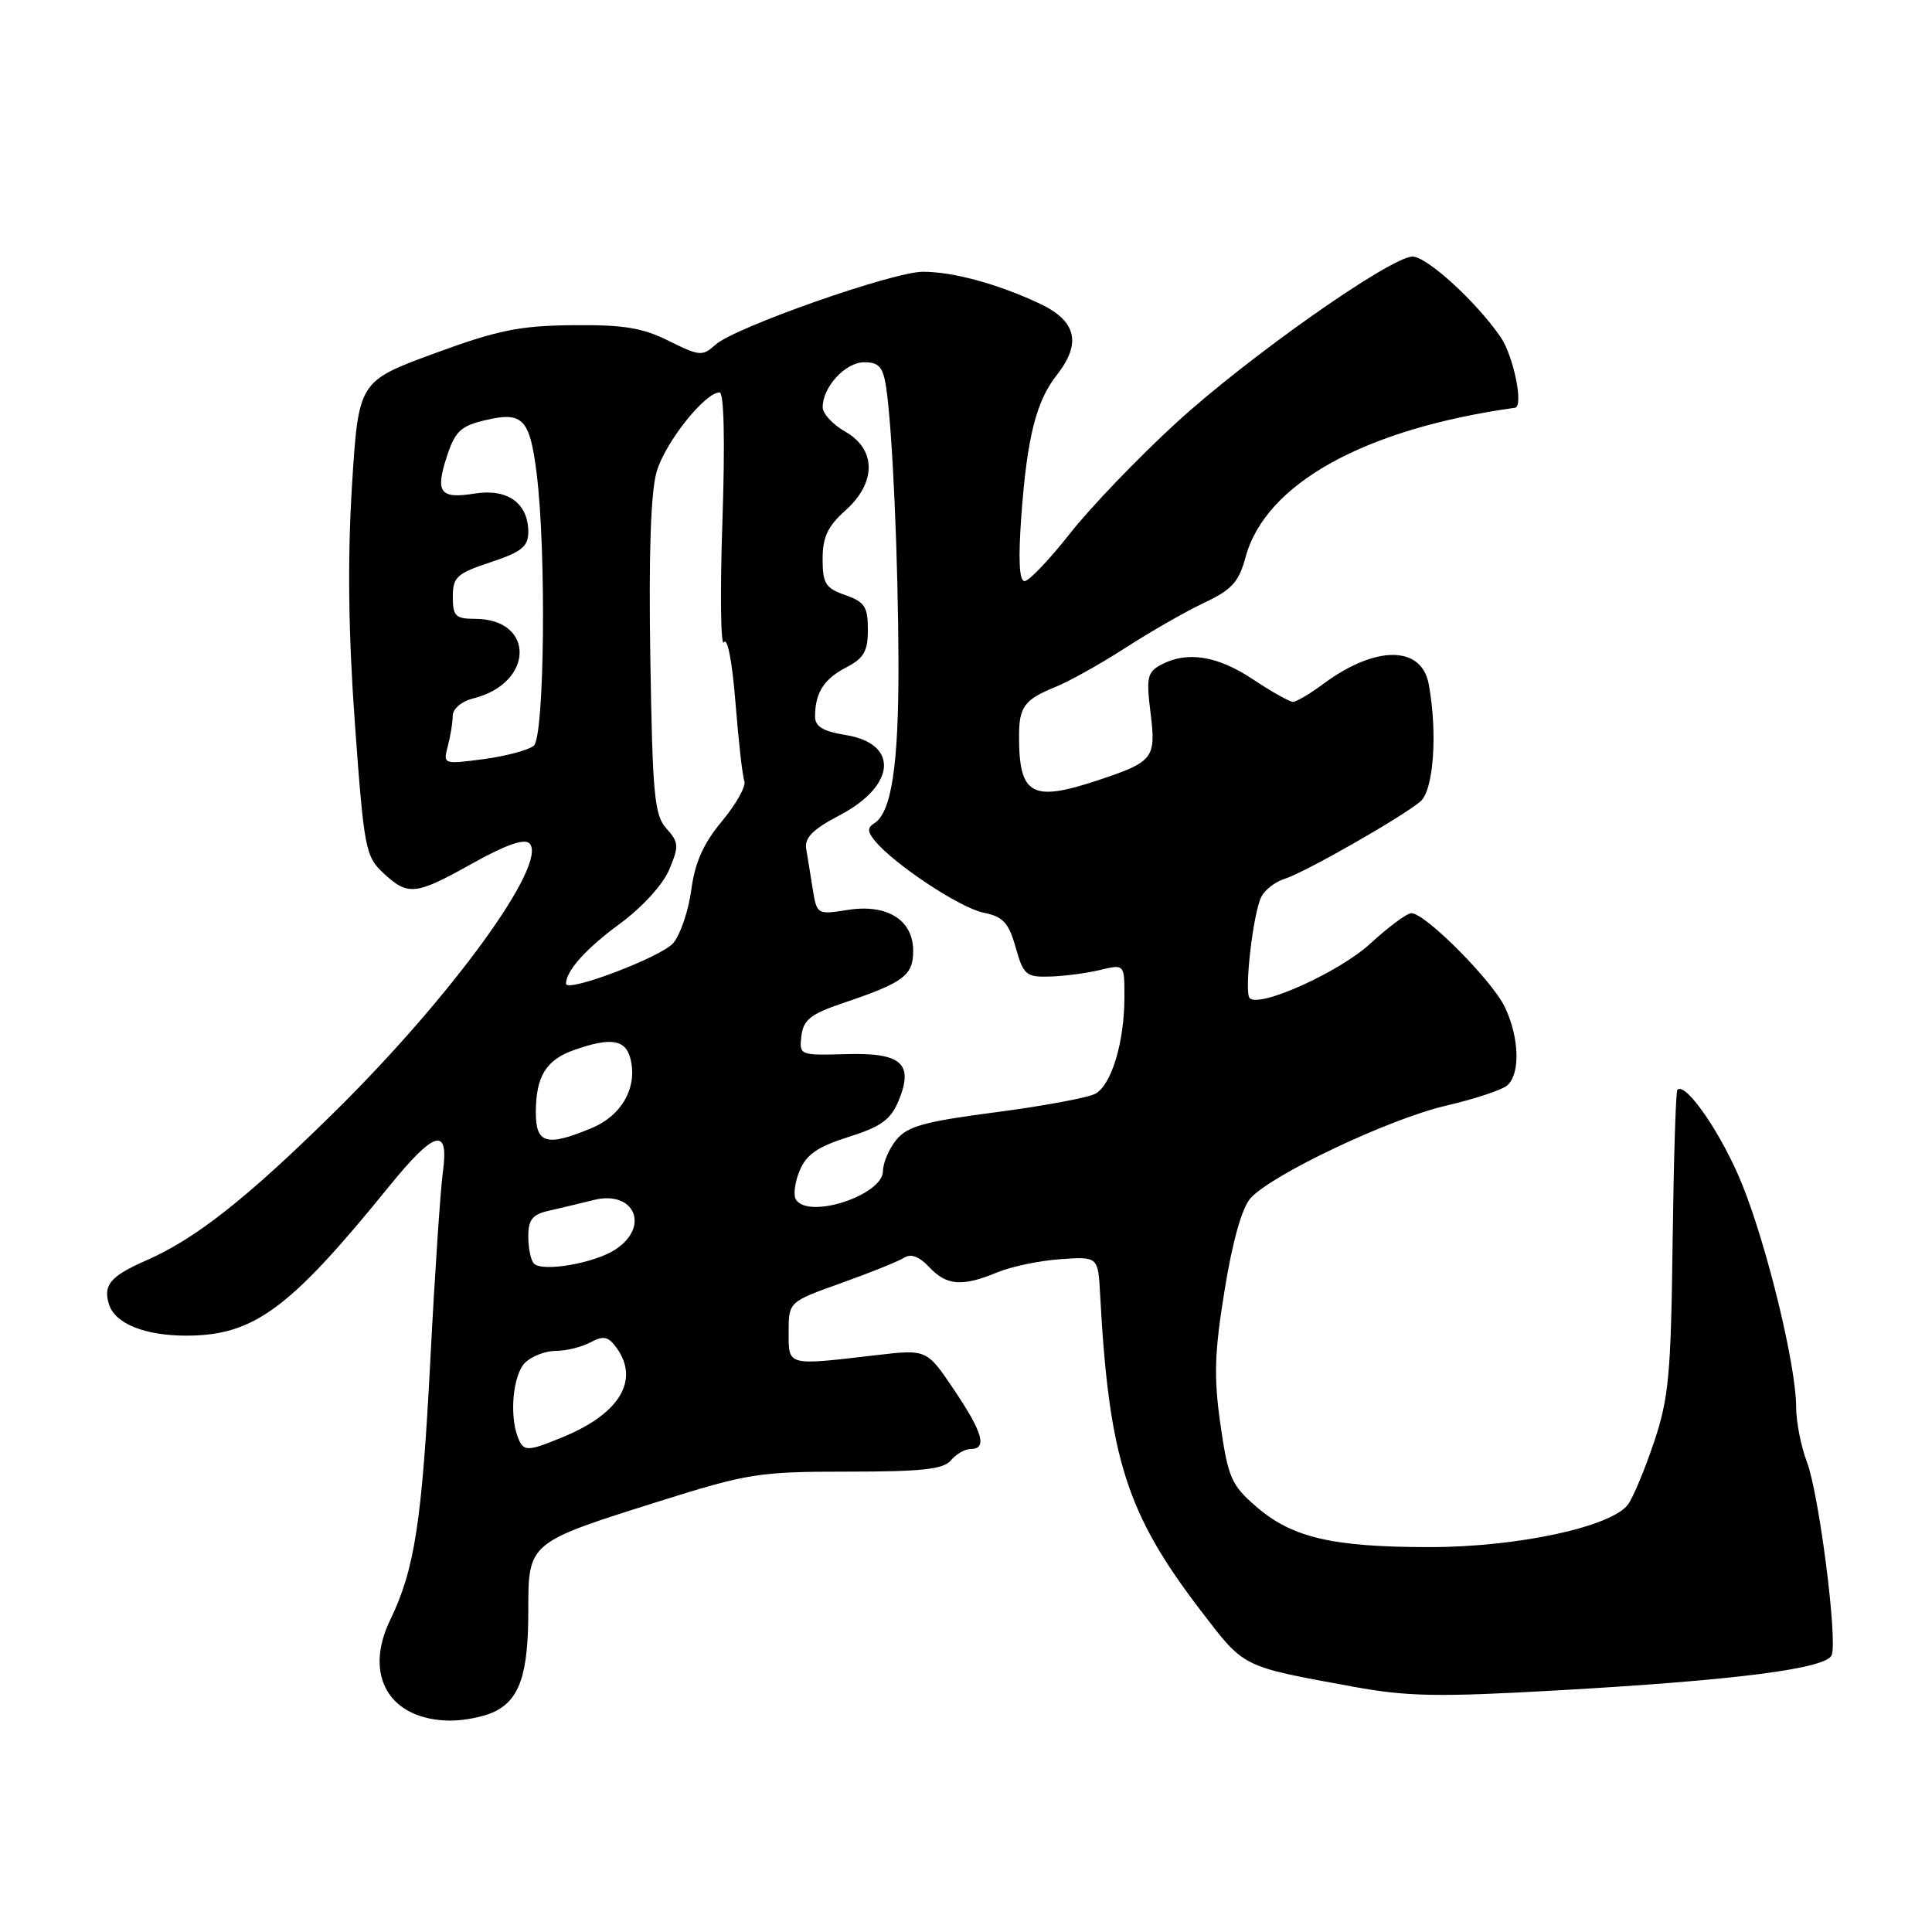 <?xml version="1.0" encoding="UTF-8" standalone="no"?>
<!DOCTYPE svg PUBLIC "-//W3C//DTD SVG 1.1//EN" "http://www.w3.org/Graphics/SVG/1.1/DTD/svg11.dtd" >
<svg xmlns="http://www.w3.org/2000/svg" xmlns:xlink="http://www.w3.org/1999/xlink" version="1.1" viewBox="0 0 256 256">
 <g >
 <path fill="currentColor"
d=" M 65.34 226.89 C 68.83 225.30 70.00 221.94 70.00 213.51 C 70.00 204.36 69.93 204.42 87.13 199.00 C 99.09 195.23 100.51 195.00 112.28 195.00 C 122.15 195.00 125.02 194.69 126.00 193.50 C 126.68 192.68 127.86 192.00 128.62 192.00 C 130.85 192.00 130.23 189.82 126.40 184.13 C 122.80 178.79 122.80 178.79 116.15 179.56 C 104.17 180.96 104.50 181.04 104.50 176.50 C 104.50 172.50 104.50 172.50 111.50 170.00 C 115.36 168.62 119.10 167.11 119.83 166.64 C 120.70 166.08 121.83 166.51 123.12 167.89 C 125.41 170.36 127.50 170.52 132.13 168.60 C 133.98 167.83 137.75 167.04 140.50 166.85 C 145.50 166.50 145.50 166.50 145.77 171.50 C 146.94 193.28 149.27 200.57 159.15 213.47 C 164.94 221.02 164.43 220.77 179.11 223.46 C 186.48 224.82 190.44 224.89 206.61 223.97 C 230.06 222.64 242.03 221.10 242.71 219.31 C 243.50 217.25 241.03 197.96 239.43 193.73 C 238.64 191.66 238.00 188.39 238.00 186.47 C 238.00 181.03 234.22 165.38 230.89 157.05 C 228.25 150.44 223.37 143.29 222.26 144.40 C 222.05 144.61 221.77 153.72 221.63 164.64 C 221.41 182.11 221.12 185.29 219.16 191.10 C 217.94 194.74 216.39 198.45 215.72 199.35 C 213.53 202.32 201.04 205.00 189.46 205.00 C 176.57 205.00 171.20 203.75 166.46 199.64 C 163.16 196.79 162.73 195.80 161.72 188.80 C 160.82 182.48 160.91 179.29 162.27 170.93 C 163.32 164.44 164.57 160.02 165.71 158.76 C 168.54 155.62 184.11 148.25 191.56 146.52 C 195.30 145.65 198.96 144.45 199.68 143.85 C 201.47 142.37 201.34 137.53 199.41 133.46 C 197.74 129.94 188.85 121.00 187.02 121.00 C 186.43 121.00 184.00 122.80 181.60 125.01 C 177.52 128.78 166.91 133.58 165.59 132.26 C 164.83 131.50 166.04 120.96 167.14 118.82 C 167.61 117.89 169.01 116.82 170.25 116.44 C 172.86 115.63 185.69 108.32 188.21 106.20 C 189.96 104.73 190.50 97.15 189.32 90.68 C 188.38 85.50 182.27 85.48 175.32 90.64 C 173.57 91.94 171.77 93.00 171.32 93.00 C 170.87 92.99 168.47 91.65 166.00 90.00 C 161.30 86.88 157.28 86.24 153.83 88.09 C 152.03 89.05 151.87 89.80 152.45 94.43 C 153.20 100.48 152.86 100.93 145.57 103.36 C 136.69 106.32 135.02 105.39 135.03 97.50 C 135.03 93.66 135.75 92.69 139.84 91.03 C 141.68 90.29 145.88 87.94 149.19 85.80 C 152.49 83.67 157.17 80.99 159.58 79.86 C 163.23 78.14 164.16 77.11 165.04 73.84 C 167.67 64.10 180.78 56.82 200.75 54.03 C 201.92 53.87 200.55 47.15 198.83 44.65 C 195.61 39.97 189.07 34.00 187.17 34.00 C 184.28 34.00 165.30 47.36 155.82 56.06 C 150.81 60.65 144.49 67.24 141.77 70.70 C 139.04 74.17 136.34 77.00 135.76 77.00 C 135.05 77.00 134.91 74.14 135.34 68.25 C 136.10 57.94 137.30 53.16 140.02 49.71 C 143.35 45.47 142.64 42.52 137.75 40.22 C 132.22 37.63 126.30 36.01 122.30 36.01 C 118.34 36.00 97.34 43.39 94.81 45.67 C 93.09 47.23 92.69 47.20 88.62 45.17 C 85.14 43.43 82.61 43.02 75.89 43.09 C 68.83 43.16 65.92 43.75 57.50 46.85 C 47.50 50.53 47.50 50.53 46.63 64.52 C 46.04 74.13 46.16 83.95 47.03 95.94 C 48.23 112.45 48.43 113.49 50.80 115.69 C 54.09 118.74 55.03 118.64 62.66 114.37 C 67.02 111.94 69.48 111.08 70.15 111.75 C 72.72 114.32 59.91 131.97 44.41 147.26 C 32.70 158.81 25.94 164.14 19.36 167.02 C 14.62 169.10 13.63 170.27 14.45 172.86 C 15.27 175.42 19.25 177.00 24.80 176.98 C 33.65 176.94 38.40 173.43 51.50 157.27 C 57.61 149.74 59.52 149.22 58.68 155.31 C 58.36 157.69 57.61 168.82 57.03 180.06 C 55.91 201.71 54.95 207.94 51.69 214.68 C 48.12 222.08 51.65 227.95 59.70 227.99 C 61.46 227.99 64.00 227.50 65.34 226.89 Z  M 68.61 190.42 C 67.47 187.46 67.99 182.15 69.57 180.57 C 70.44 179.71 72.27 179.00 73.64 179.00 C 75.01 179.00 77.08 178.49 78.24 177.87 C 79.96 176.95 80.59 177.08 81.67 178.56 C 84.80 182.84 82.13 187.31 74.63 190.40 C 69.83 192.38 69.36 192.38 68.61 190.42 Z  M 70.75 167.43 C 70.34 167.01 70.00 165.40 70.00 163.85 C 70.00 161.60 70.55 160.92 72.75 160.42 C 74.26 160.08 76.92 159.45 78.66 159.01 C 84.05 157.65 86.19 162.52 81.54 165.57 C 78.75 167.39 71.88 168.58 70.75 167.43 Z  M 105.46 158.94 C 105.10 158.36 105.32 156.63 105.96 155.11 C 106.84 152.98 108.35 151.94 112.44 150.65 C 116.73 149.30 118.02 148.37 119.06 145.87 C 121.11 140.91 119.48 139.46 112.06 139.68 C 105.96 139.85 105.89 139.82 106.19 137.27 C 106.44 135.14 107.41 134.37 111.62 132.94 C 119.76 130.19 121.00 129.27 121.00 125.99 C 121.00 121.88 117.53 119.73 112.25 120.58 C 108.31 121.21 108.23 121.16 107.70 117.86 C 107.41 116.01 107.01 113.60 106.83 112.51 C 106.58 111.01 107.66 109.91 111.28 108.01 C 118.75 104.09 119.14 98.53 112.04 97.39 C 109.06 96.91 108.00 96.27 108.00 94.95 C 108.00 91.81 109.17 89.97 112.12 88.44 C 114.47 87.22 115.00 86.30 115.00 83.42 C 115.00 80.40 114.57 79.75 112.00 78.85 C 109.39 77.94 109.00 77.32 109.00 74.07 C 109.00 71.18 109.68 69.73 112.00 67.66 C 116.14 63.97 116.14 59.56 112.01 57.20 C 110.36 56.27 109.01 54.81 109.01 53.97 C 109.00 51.28 112.02 48.00 114.51 48.00 C 116.45 48.00 117.00 48.62 117.41 51.25 C 118.25 56.82 119.02 73.91 119.05 88.00 C 119.08 101.44 118.12 107.69 115.83 109.10 C 114.91 109.68 114.93 110.21 115.95 111.44 C 118.54 114.56 127.21 120.30 130.31 120.93 C 132.92 121.46 133.65 122.25 134.58 125.54 C 135.61 129.19 135.97 129.49 139.10 129.40 C 140.97 129.35 143.96 128.96 145.75 128.53 C 149.00 127.75 149.00 127.75 148.99 132.12 C 148.99 138.11 147.27 143.78 145.13 144.93 C 144.14 145.46 138.21 146.56 131.93 147.38 C 122.49 148.61 120.22 149.24 118.76 151.04 C 117.79 152.24 117.00 154.09 117.00 155.16 C 117.00 158.37 107.11 161.61 105.46 158.94 Z  M 71.00 147.43 C 71.00 142.62 72.35 140.42 76.13 139.11 C 80.95 137.42 82.90 137.73 83.54 140.29 C 84.49 144.08 82.41 147.80 78.41 149.47 C 72.45 151.96 71.00 151.56 71.00 147.43 Z  M 75.00 130.34 C 75.00 128.65 77.66 125.68 82.11 122.42 C 85.10 120.22 87.85 117.21 88.68 115.22 C 89.98 112.11 89.95 111.60 88.31 109.79 C 86.71 108.03 86.46 105.38 86.17 87.15 C 85.95 73.39 86.23 65.17 87.01 62.50 C 88.14 58.63 93.40 52.00 95.35 52.00 C 95.94 52.00 96.08 58.52 95.72 69.19 C 95.40 78.65 95.50 85.81 95.93 85.11 C 96.39 84.38 97.04 87.80 97.45 93.05 C 97.85 98.13 98.38 102.83 98.63 103.49 C 98.89 104.15 97.56 106.53 95.69 108.78 C 93.23 111.72 92.09 114.25 91.61 117.85 C 91.25 120.59 90.18 123.79 89.23 124.94 C 87.72 126.78 75.00 131.61 75.00 130.34 Z  M 59.33 98.90 C 59.68 97.58 59.98 95.76 59.99 94.86 C 59.99 93.91 61.16 92.93 62.75 92.53 C 70.78 90.53 70.93 82.00 62.93 82.00 C 60.36 82.00 60.00 81.64 60.00 79.08 C 60.00 76.46 60.52 75.99 65.00 74.50 C 69.11 73.14 70.00 72.42 70.00 70.49 C 70.00 66.67 67.25 64.70 62.89 65.40 C 58.27 66.14 57.64 65.26 59.25 60.37 C 60.31 57.15 61.08 56.43 64.33 55.67 C 69.27 54.50 70.20 55.47 71.11 62.75 C 72.41 73.12 72.14 97.63 70.73 98.81 C 70.02 99.40 67.03 100.19 64.07 100.59 C 58.75 101.29 58.70 101.27 59.33 98.90 Z "/>
</g>
</svg>